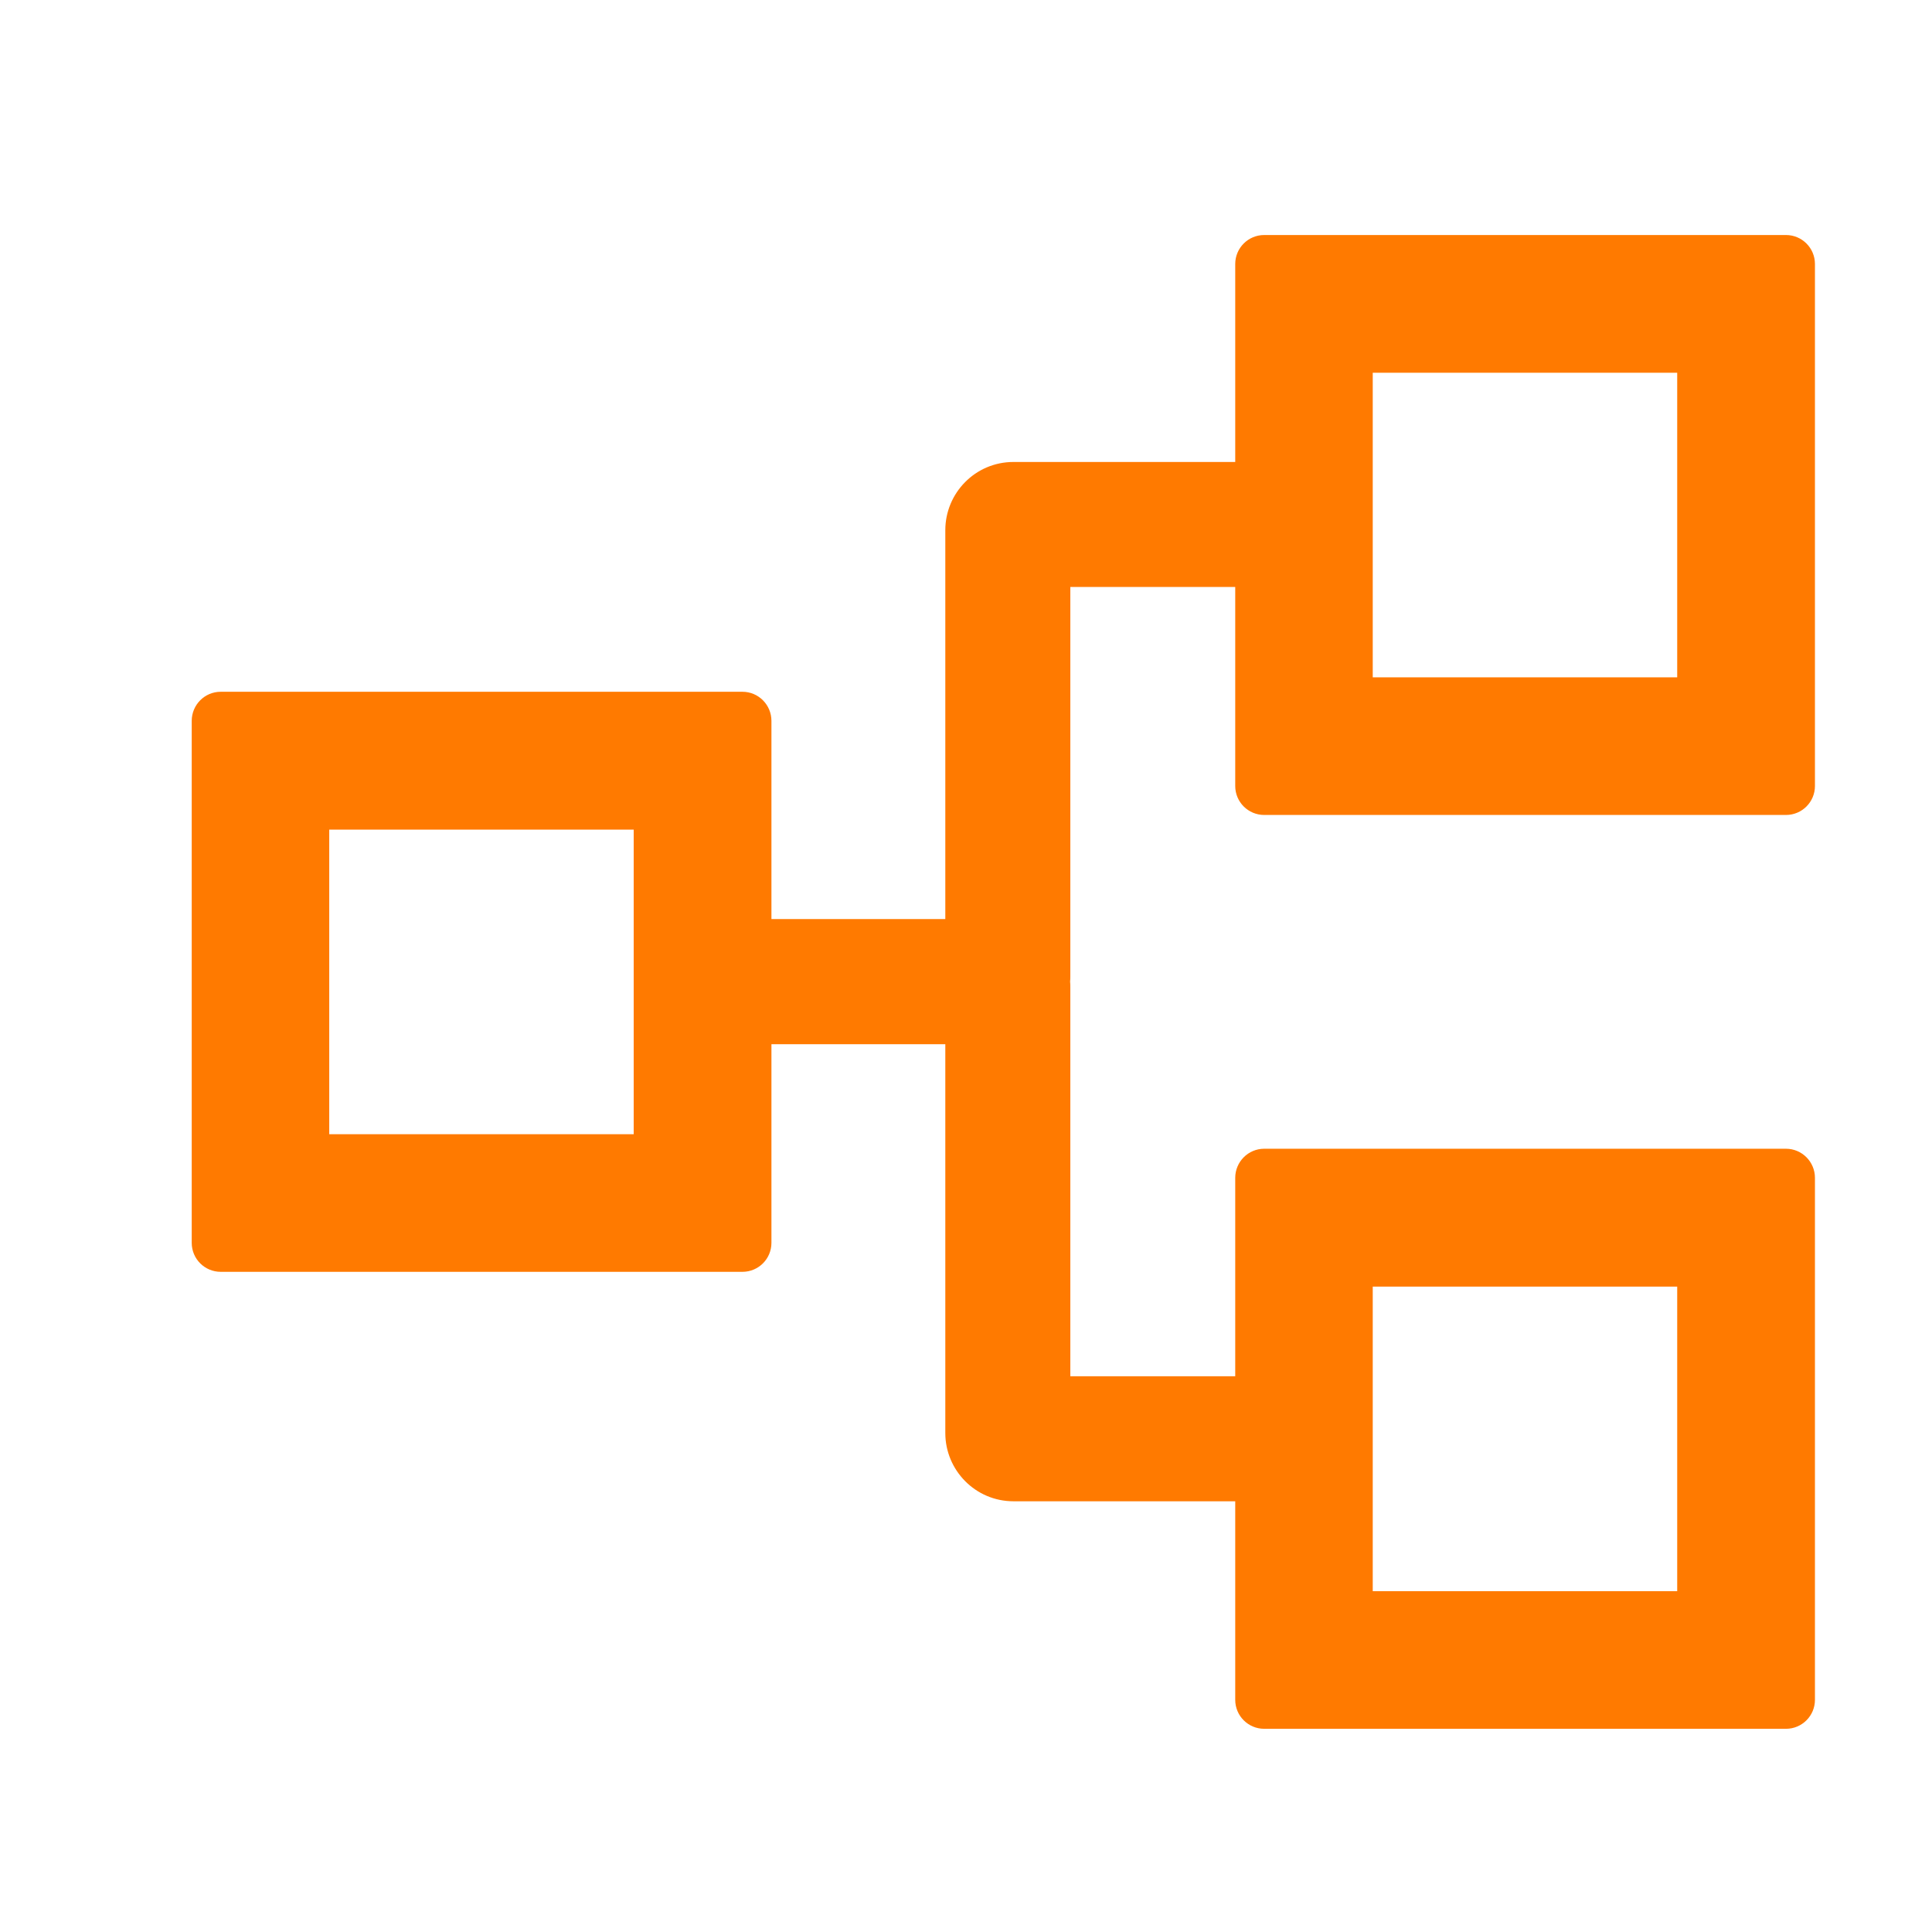 <svg width="17" height="17" viewBox="0 0 17 17" fill="none" xmlns="http://www.w3.org/2000/svg">
<path fill-rule="evenodd" clip-rule="evenodd" d="M11.124 7.171H15.715C15.856 7.171 15.97 7.057 15.97 6.916V2.323C15.97 2.182 15.856 2.068 15.715 2.068H11.124C10.983 2.068 10.869 2.182 10.869 2.323V4.065H8.918C8.581 4.065 8.318 4.339 8.318 4.665V8.087H6.788V6.343C6.788 6.202 6.674 6.087 6.533 6.087H1.942C1.801 6.087 1.687 6.202 1.687 6.343V10.936C1.687 11.077 1.801 11.191 1.942 11.191H6.533C6.674 11.191 6.788 11.077 6.788 10.936V9.188H8.318V12.61C8.318 12.935 8.581 13.21 8.918 13.21H10.869V14.957C10.869 15.098 10.983 15.212 11.124 15.212H15.715C15.856 15.212 15.97 15.098 15.97 14.957V10.364C15.97 10.223 15.856 10.108 15.715 10.108H11.124C10.983 10.108 10.869 10.223 10.869 10.364V12.11H9.418V8.688C9.418 8.671 9.418 8.654 9.416 8.637C9.418 8.621 9.418 8.604 9.418 8.587V5.165H10.869V6.916C10.869 7.057 10.983 7.171 11.124 7.171ZM12.079 3.28H14.758V5.96H12.079V3.28ZM2.897 7.3H5.576V9.98H2.897V7.3ZM14.758 11.321H12.079V14.001H14.758V11.321Z" fill="#FF7A00"/>
</svg>
